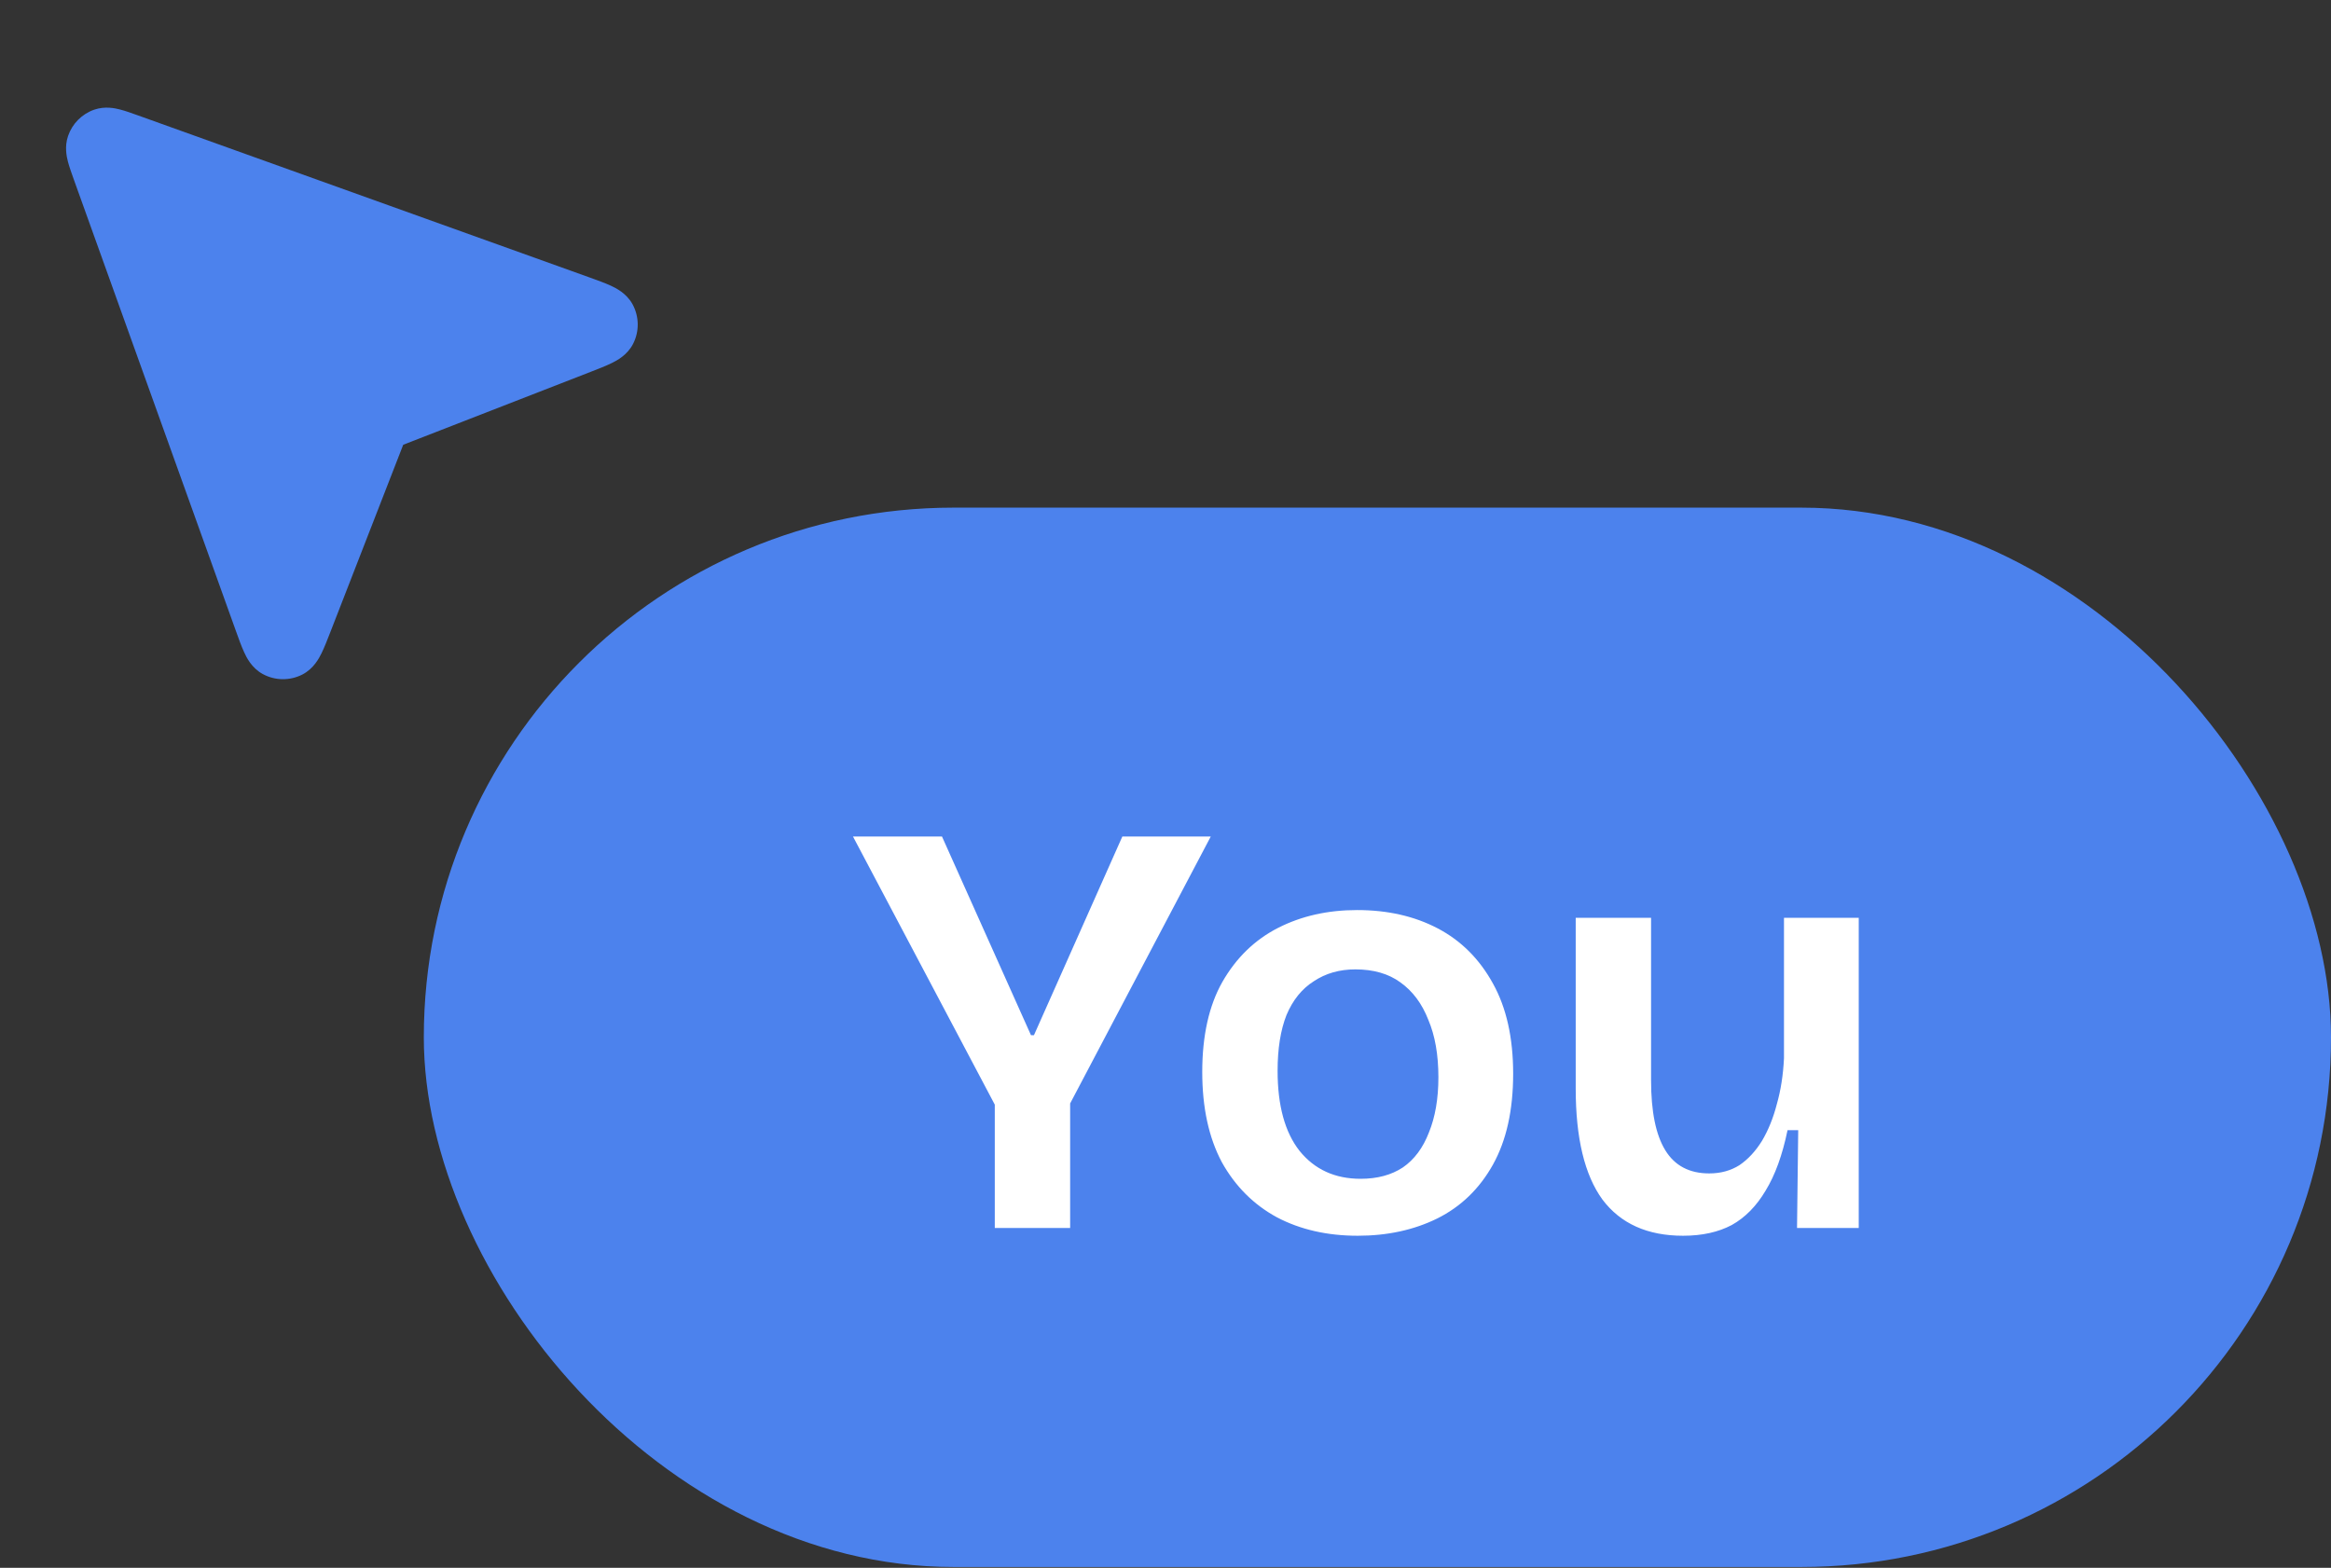 <svg width="55" height="37" viewBox="0 0 55 37" fill="none" xmlns="http://www.w3.org/2000/svg">
<rect x="0" y="0" width="55" height="37" fill="#333333" stroke="none"/>
<rect x="10" y="11.98" width="45" height="25" rx="12.5" fill="#4C82ED"/>
<path d="M23.472 28.98V26.069L20.126 19.741H22.226L24.326 24.43H24.396L26.482 19.741H28.568L25.25 26.041V28.98H23.472ZM32.035 29.163C31.316 29.163 30.682 29.018 30.131 28.729C29.58 28.43 29.146 27.996 28.829 27.427C28.521 26.848 28.367 26.139 28.367 25.299C28.367 24.44 28.526 23.73 28.843 23.171C29.17 22.601 29.608 22.177 30.159 21.896C30.71 21.616 31.33 21.477 32.021 21.477C32.74 21.477 33.374 21.621 33.925 21.91C34.476 22.2 34.91 22.634 35.227 23.212C35.544 23.782 35.703 24.491 35.703 25.34C35.703 26.199 35.544 26.913 35.227 27.483C34.91 28.052 34.471 28.477 33.911 28.756C33.36 29.027 32.735 29.163 32.035 29.163ZM32.105 27.819C32.497 27.819 32.828 27.73 33.099 27.552C33.37 27.366 33.575 27.09 33.715 26.727C33.864 26.363 33.939 25.928 33.939 25.424C33.939 24.892 33.86 24.44 33.701 24.067C33.552 23.684 33.332 23.39 33.043 23.184C32.763 22.979 32.408 22.877 31.979 22.877C31.606 22.877 31.279 22.97 30.999 23.157C30.719 23.334 30.504 23.6 30.355 23.954C30.215 24.309 30.145 24.748 30.145 25.27C30.145 26.092 30.318 26.722 30.663 27.16C31.018 27.599 31.498 27.819 32.105 27.819ZM39.713 29.163C38.873 29.163 38.238 28.878 37.809 28.308C37.389 27.73 37.179 26.857 37.179 25.691V21.659H38.957V25.494C38.957 26.232 39.069 26.782 39.293 27.146C39.517 27.511 39.862 27.692 40.329 27.692C40.599 27.692 40.837 27.627 41.043 27.497C41.248 27.357 41.425 27.165 41.575 26.922C41.724 26.671 41.841 26.381 41.925 26.055C42.018 25.728 42.074 25.369 42.093 24.977V21.659H43.857V25.971V28.98H42.401L42.429 26.671H42.177C42.056 27.259 41.883 27.735 41.659 28.099C41.444 28.462 41.178 28.733 40.861 28.91C40.544 29.078 40.161 29.163 39.713 29.163Z" fill="white"/>
<path d="M3.266 2.727C3.116 2.673 2.964 2.618 2.835 2.585C2.713 2.553 2.477 2.501 2.224 2.588C1.935 2.688 1.707 2.916 1.607 3.206C1.519 3.459 1.572 3.694 1.603 3.816C1.637 3.945 1.692 4.097 1.746 4.248L5.565 14.887C5.632 15.074 5.696 15.253 5.76 15.391C5.813 15.508 5.935 15.763 6.2 15.907C6.49 16.065 6.839 16.069 7.133 15.919C7.402 15.782 7.53 15.53 7.587 15.415C7.654 15.279 7.723 15.101 7.795 14.916L9.514 10.496L13.935 8.776C14.12 8.704 14.297 8.636 14.434 8.568C14.549 8.512 14.801 8.383 14.938 8.114C15.088 7.821 15.083 7.472 14.926 7.182C14.781 6.917 14.526 6.795 14.41 6.741C14.272 6.678 14.092 6.613 13.906 6.546L3.266 2.727Z" fill="#4C82ED"/>
</svg>
